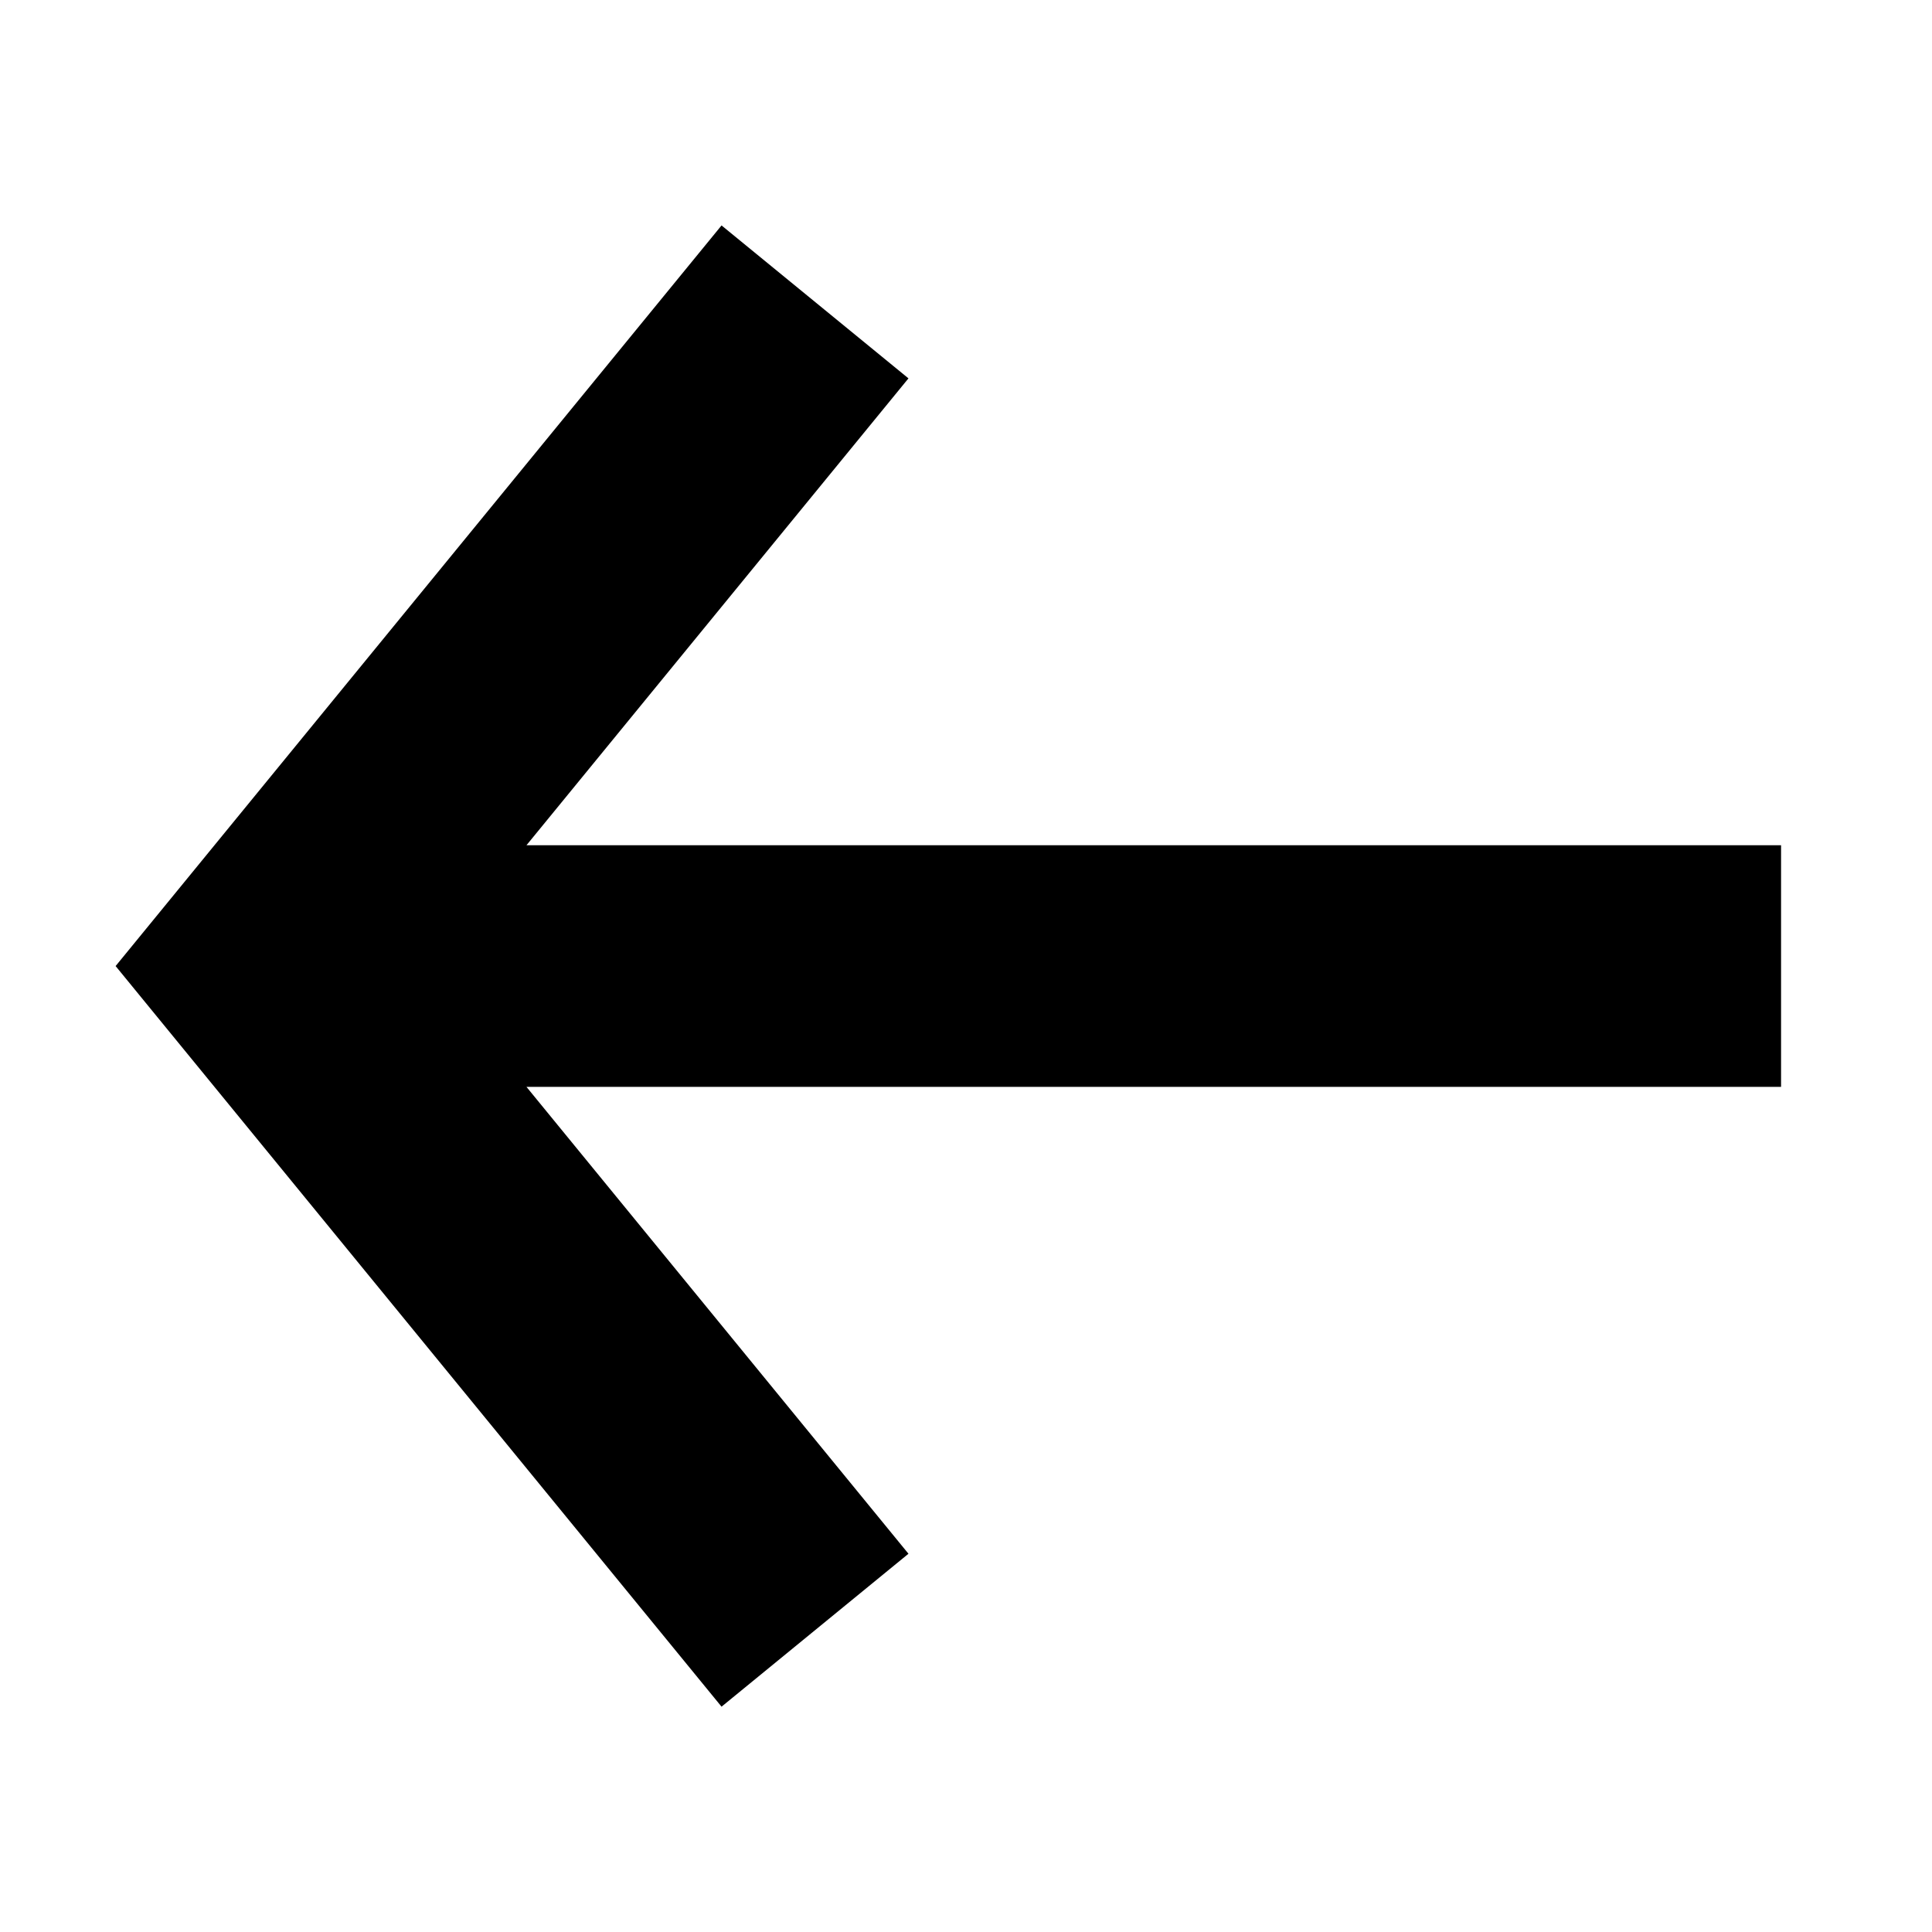 <!-- icon666.com - MILLIONS vector ICONS FREE --><svg enable-background="new 0 0 32 32" viewBox="0 0 32 32" xmlns="http://www.w3.org/2000/svg"><g id="Layer_1"><path d="m29.5 14h-20.78l6.327-7.733-3.096-2.533-10.036 12.267 10.036 12.267 3.096-2.533-6.327-7.733h20.78z" fill="rgb(0,0,0)"></path></g></svg>